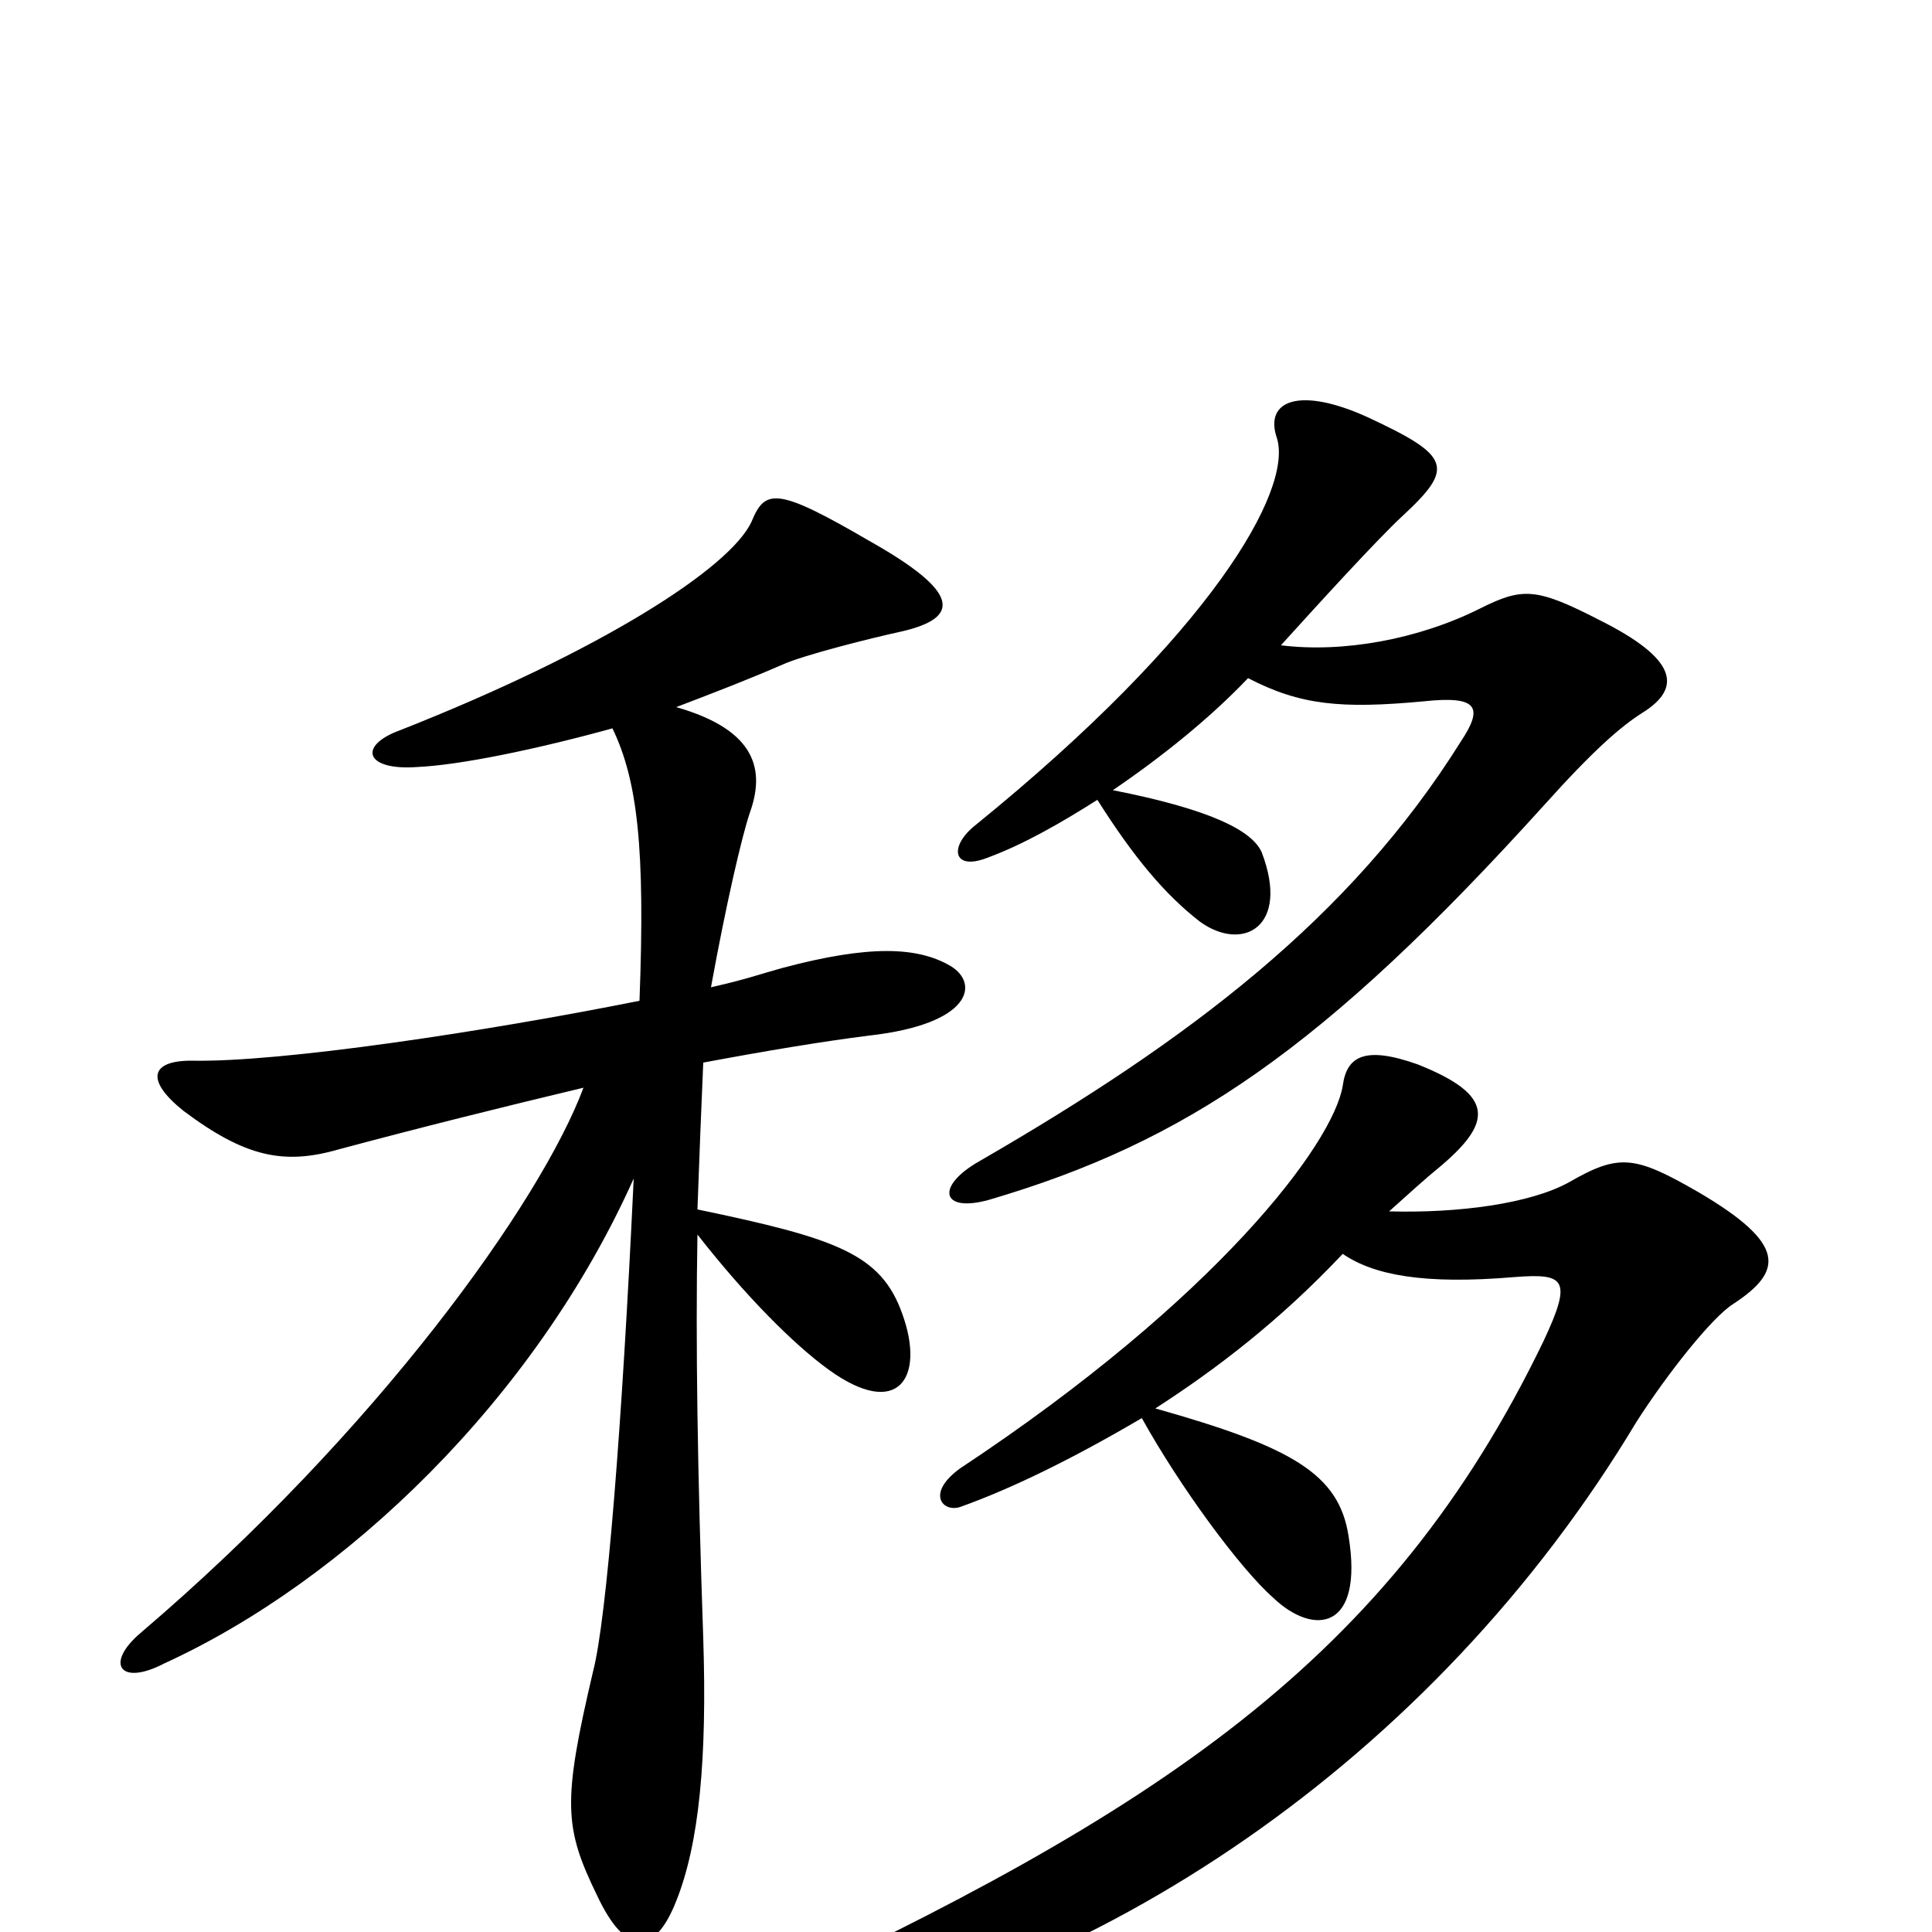 <svg xmlns="http://www.w3.org/2000/svg" viewBox="0 -1000 1000 1000">
	<path fill="#000000" d="M850 -631C871 -644 868 -659 828 -679C795 -696 788 -696 766 -685C734 -669 695 -662 663 -666C682 -687 713 -721 726 -733C753 -758 751 -764 708 -784C673 -800 654 -793 661 -773C669 -746 627 -672 505 -573C491 -562 493 -549 511 -556C530 -563 549 -574 568 -586C587 -556 603 -537 621 -523C643 -507 668 -520 653 -559C648 -570 627 -581 576 -591C601 -608 626 -628 646 -649C673 -635 694 -633 737 -637C765 -640 768 -634 756 -616C699 -525 616 -462 507 -399C484 -386 487 -372 512 -379C614 -409 685 -457 799 -583C825 -612 839 -624 850 -631ZM492 -500C475 -510 450 -511 405 -499C394 -496 386 -493 368 -489C376 -533 384 -567 388 -579C396 -601 392 -622 350 -634C371 -642 389 -649 405 -656C416 -661 452 -670 466 -673C497 -680 498 -693 450 -720C402 -748 396 -747 389 -730C378 -706 311 -663 207 -622C185 -614 189 -601 216 -603C238 -604 277 -612 317 -623C330 -596 334 -561 331 -482C251 -466 145 -450 99 -451C78 -451 75 -441 95 -425C127 -401 147 -397 175 -405C216 -416 260 -427 302 -437C280 -378 195 -259 73 -155C54 -139 62 -127 85 -139C179 -182 277 -276 328 -390C322 -262 314 -162 307 -135C291 -67 292 -54 309 -19C324 13 339 12 350 -16C362 -46 366 -90 364 -152C361 -239 360 -305 361 -361C386 -329 411 -304 429 -291C465 -265 479 -287 467 -320C456 -351 433 -359 361 -374C362 -402 363 -427 364 -450C396 -456 426 -461 450 -464C503 -470 507 -491 492 -500ZM897 -325C923 -342 925 -356 879 -383C846 -402 838 -403 812 -388C792 -377 755 -372 719 -373C729 -382 739 -391 744 -395C773 -419 774 -433 734 -449C706 -459 697 -453 695 -438C690 -408 630 -328 497 -240C479 -227 488 -217 497 -220C525 -230 557 -246 591 -266C611 -230 642 -188 659 -173C680 -153 706 -156 698 -205C693 -237 669 -251 598 -271C629 -291 662 -316 695 -351C711 -340 737 -335 784 -339C810 -341 814 -338 799 -306C719 -140 599 -62 386 37C362 48 365 62 389 58C566 29 742 -89 847 -264C863 -289 886 -318 897 -325Z"/>
</svg>